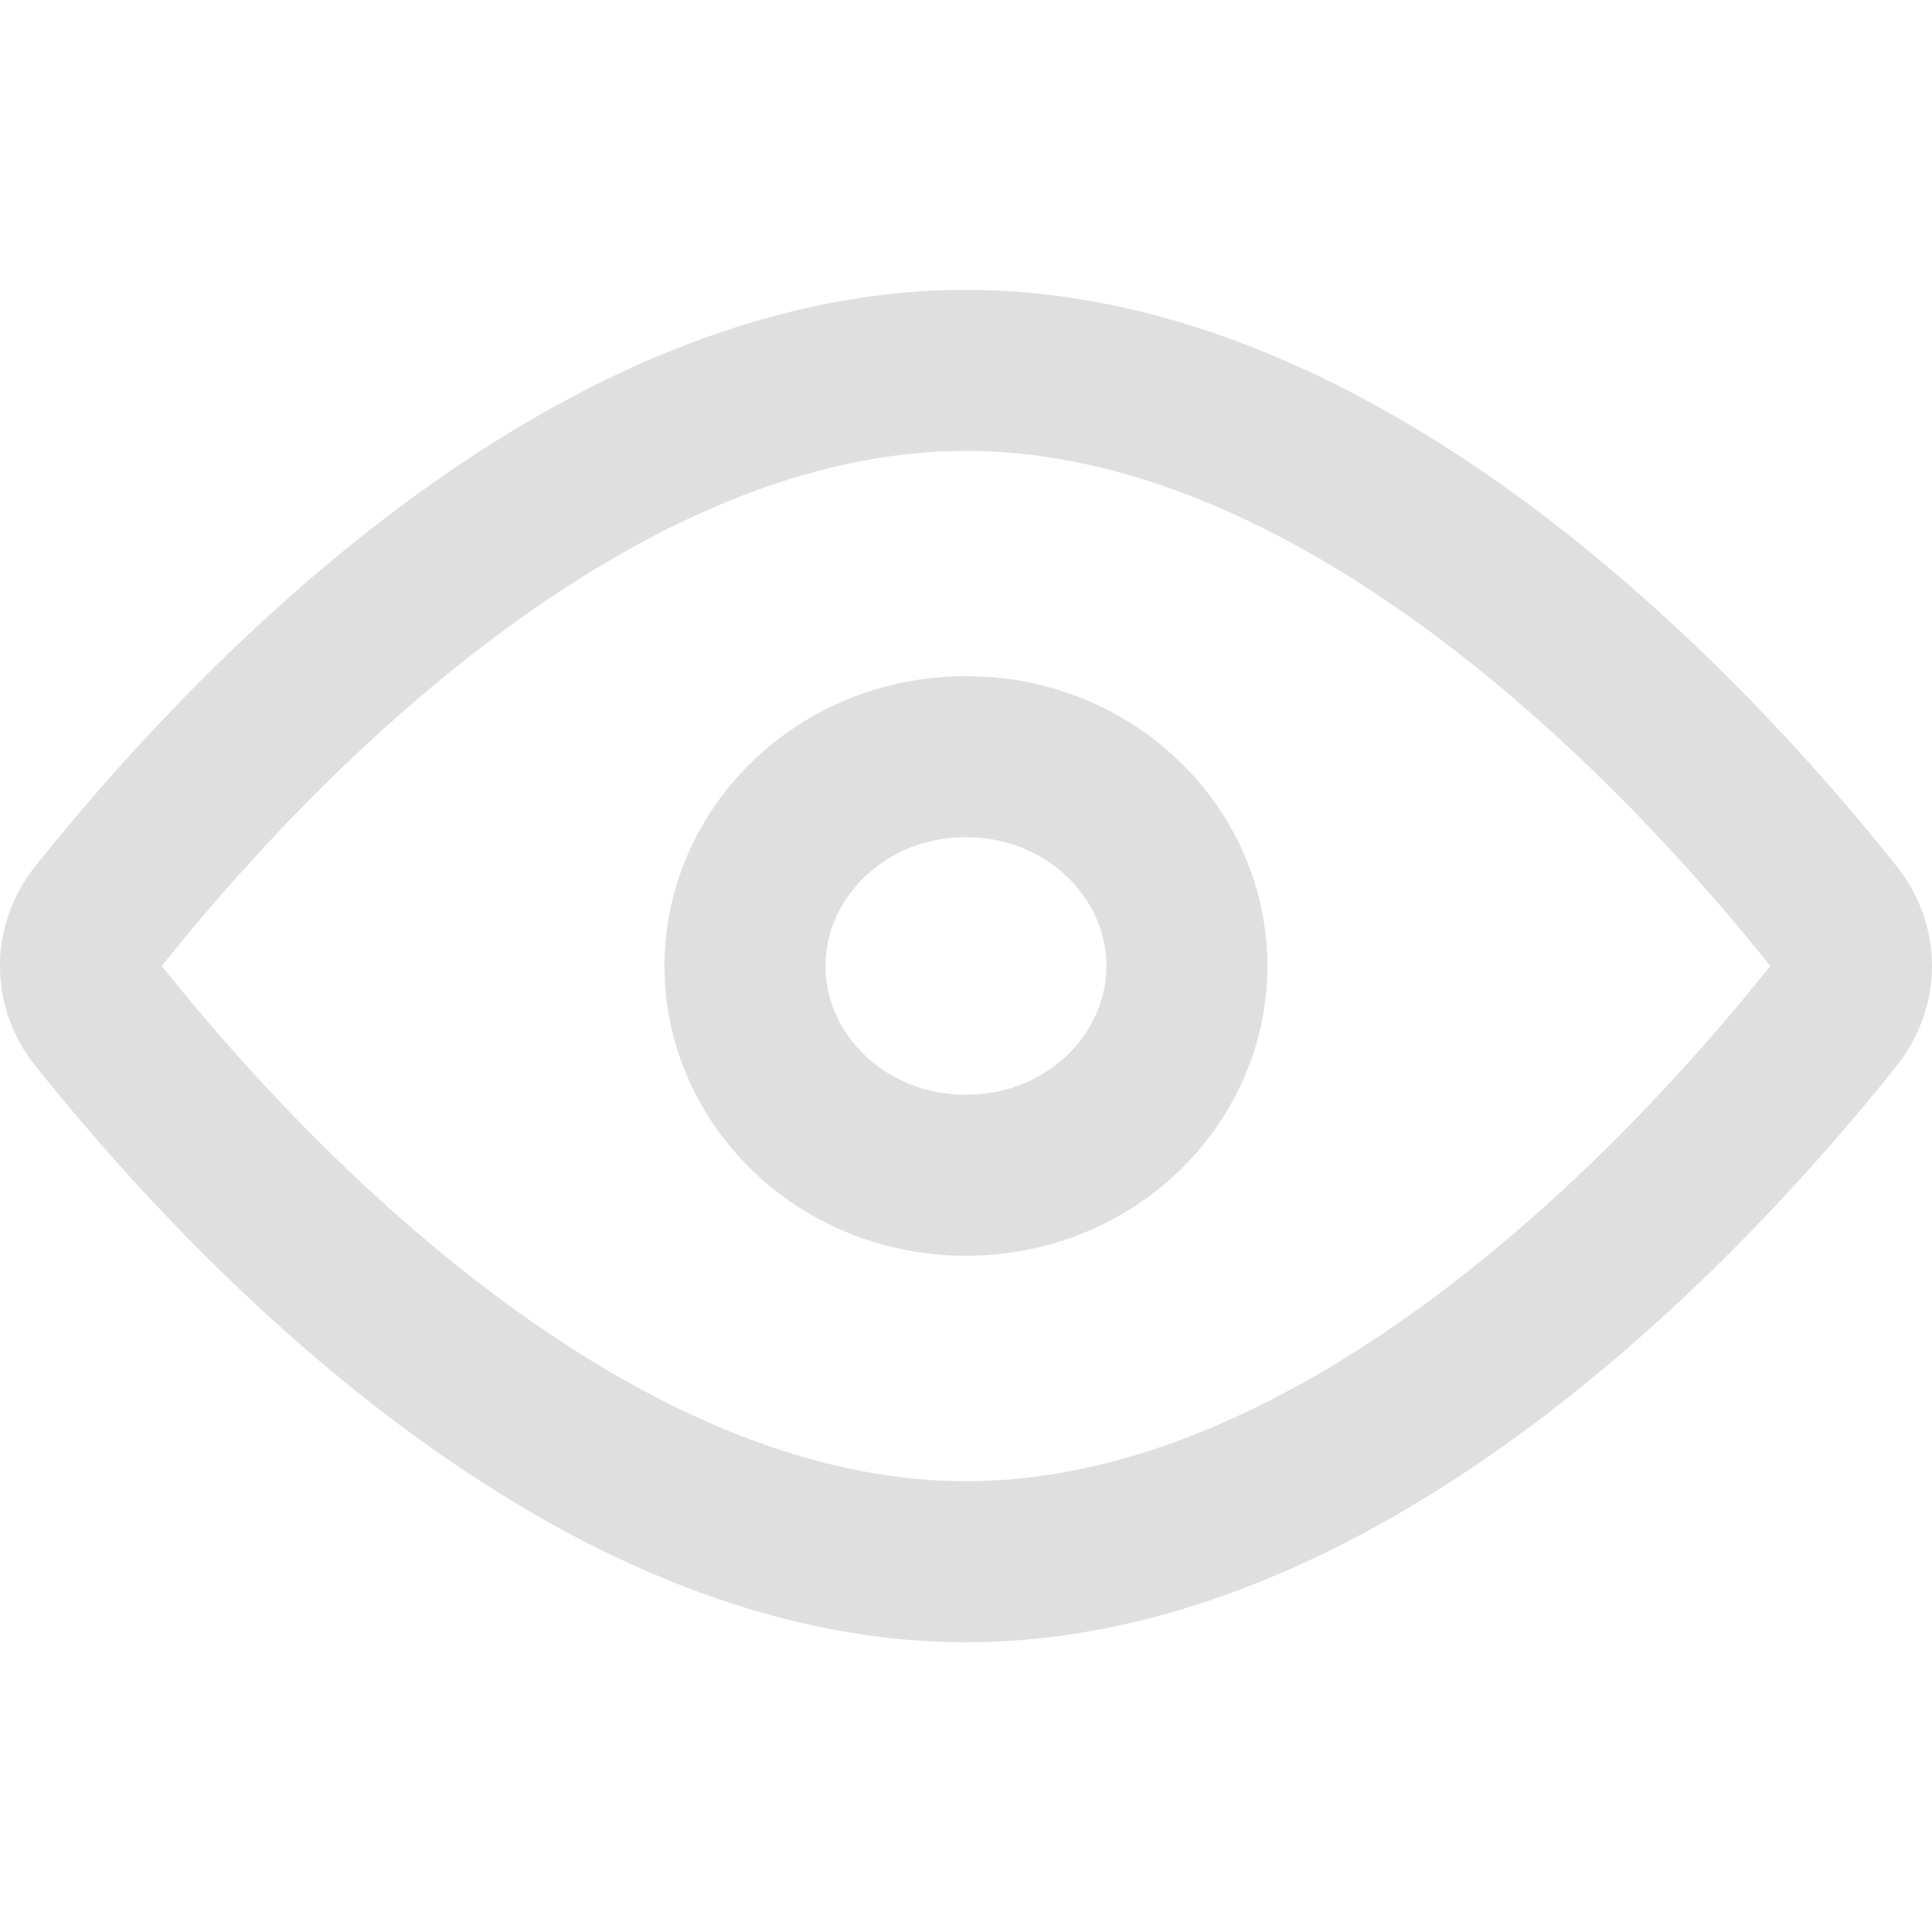 <svg width="20" height="20" viewBox="0 0 20 20" fill="none" xmlns="http://www.w3.org/2000/svg">
<g clip-path="url(#clip0_1602_3585)">
<g clip-path="url(#clip1_1602_3585)">
<path d="M1.022 10.519L1.022 10.519L1.018 10.514C0.896 10.363 0.833 10.182 0.833 10C0.833 9.818 0.896 9.637 1.018 9.486L1.018 9.486L1.022 9.481C1.775 8.537 3.044 7.106 4.635 5.918C6.234 4.724 8.079 3.834 10 3.834C11.922 3.834 13.767 4.724 15.366 5.918C16.956 7.106 18.225 8.536 18.978 9.481C19.23 9.797 19.229 10.204 18.978 10.519C18.225 11.464 16.956 12.894 15.366 14.082C13.767 15.276 11.922 16.167 10 16.167C8.079 16.167 6.234 15.276 4.635 14.082C3.044 12.894 1.775 11.463 1.022 10.519Z" stroke="#DFDFDF" stroke-width="1.667" stroke-linecap="round" stroke-linejoin="round"/>
<path d="M12.287 10C12.287 11.166 11.294 12.166 10 12.166C8.705 12.166 7.712 11.166 7.712 10C7.712 8.834 8.705 7.833 10 7.833C11.294 7.833 12.287 8.834 12.287 10Z" stroke="#DFDFDF" stroke-width="1.667" stroke-linecap="round" stroke-linejoin="round"/>
</g>
</g>
<defs>
<clipPath id="clip0_1602_3585">
<rect width="20" height="20" fill="white"/>
</clipPath>
<clipPath id="clip1_1602_3585">
<rect width="20" height="20" fill="white"/>
</clipPath>
</defs>
</svg>
